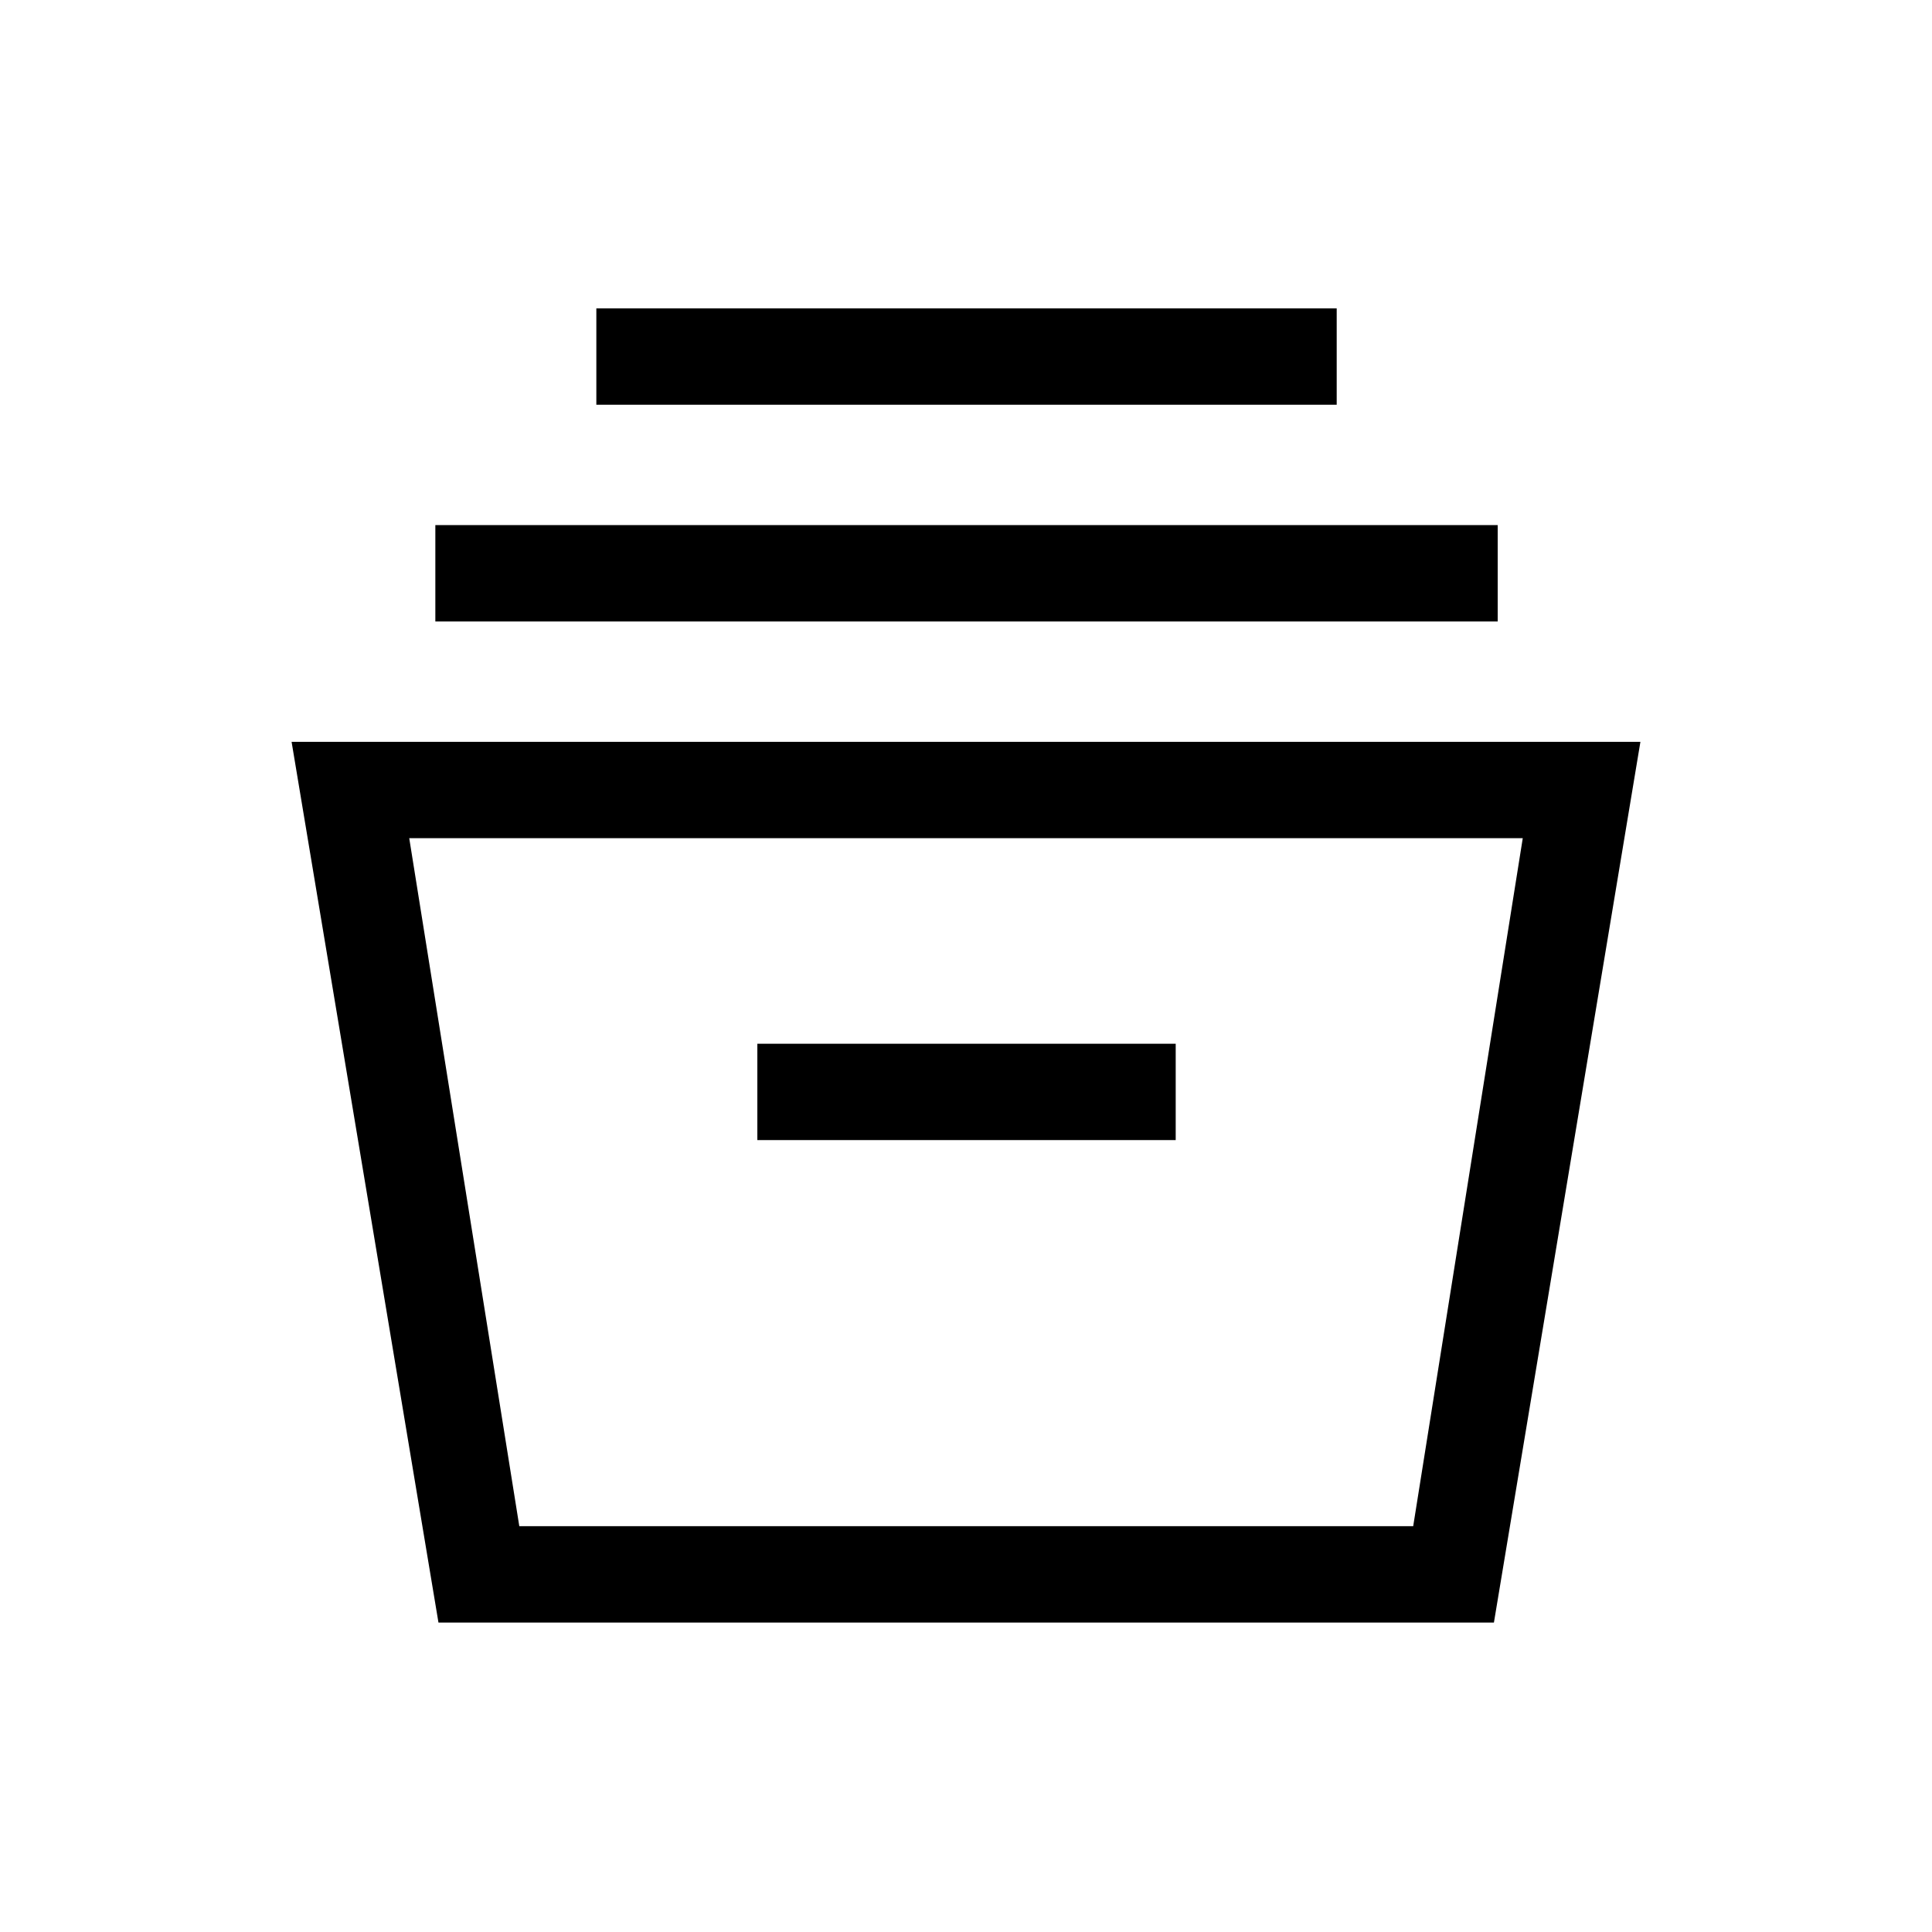<svg xmlns="http://www.w3.org/2000/svg" height="40" viewBox="0 -960 960 960" width="40"><path d="m217.87-153.76-72.98-437.62h670.22l-72.79 437.62H217.87Zm40.17-47.88h444.17l54.44-341.86h-553.3l54.69 341.86ZM376.32-393.5H584.2v-47.88H376.32v47.88Zm-160-257.69v-47.89H744.2v47.89H216.32Zm80-107.69v-47.89H664.2v47.89H296.32Zm-38.53 557.24h444.42-444.42Z"/></svg>